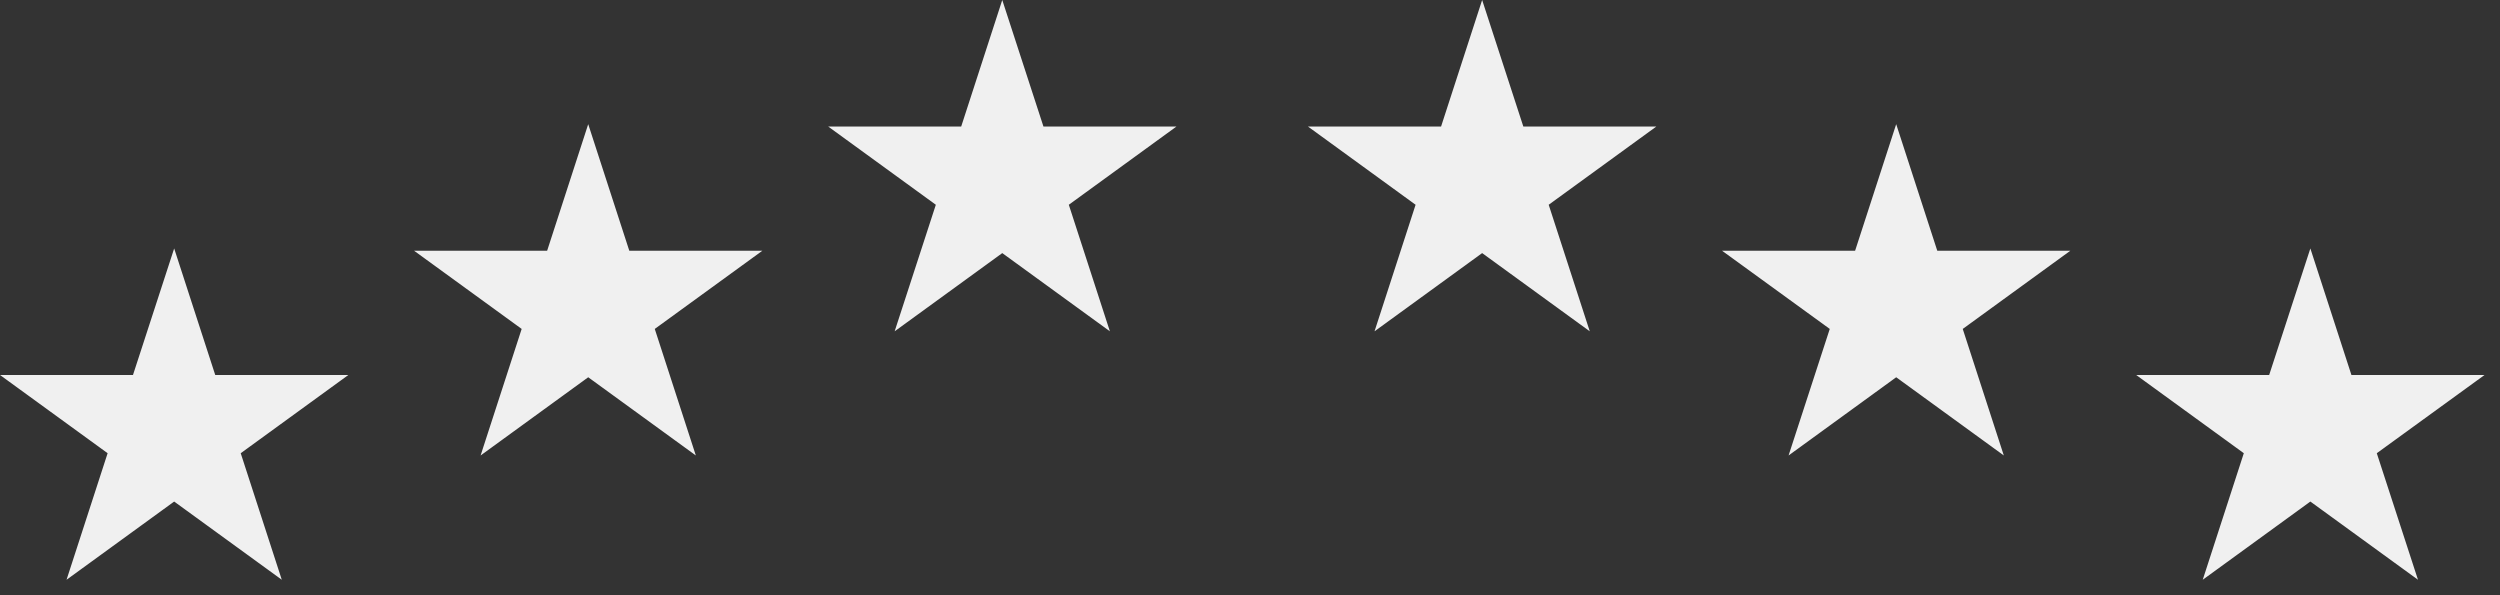 <svg preserveAspectRatio="none" width="100%" height="100%" overflow="visible" style="display: block;" viewBox="0 0 21 5" fill="none" xmlns="http://www.w3.org/2000/svg">
<rect x="0" y="0" width="21" height="5" fill="#333333" stroke="none"/>
<g id="Group">
<path id="Vector" d="M1.463 2.087L1.808 3.15H2.926L2.022 3.807L2.367 4.87L1.463 4.213L0.559 4.87L0.904 3.807L0 3.15H1.117L1.463 2.087Z" fill="#F0F0F0"/>
<path id="Vector_2" d="M4.941 1.043L5.286 2.106H6.404L5.5 2.763L5.845 3.826L4.941 3.169L4.037 3.826L4.382 2.763L3.478 2.106H4.596L4.941 1.043Z" fill="#F0F0F0"/>
<path id="Vector_3" d="M8.419 3.05176e-05L8.765 1.063H9.882L8.978 1.72L9.323 2.783L8.419 2.126L7.515 2.783L7.861 1.72L6.957 1.063H8.074L8.419 3.05176e-05Z" fill="#F0F0F0"/>
<path id="Vector_4" d="M19.407 2.087L19.061 3.15H17.944L18.848 3.807L18.503 4.87L19.407 4.213L20.311 4.87L19.965 3.807L20.87 3.15H19.752L19.407 2.087Z" fill="#F0F0F0"/>
<path id="Vector_5" d="M15.928 1.043L15.583 2.106H14.465L15.37 2.763L15.024 3.826L15.928 3.169L16.832 3.826L16.487 2.763L17.391 2.106H16.273L15.928 1.043Z" fill="#F0F0F0"/>
<path id="Vector_6" d="M12.45 0L12.105 1.063H10.987L11.891 1.72L11.546 2.783L12.45 2.126L13.354 2.783L13.009 1.72L13.913 1.063H12.796L12.45 0Z" fill="#F0F0F0"/>
</g>
</svg>
